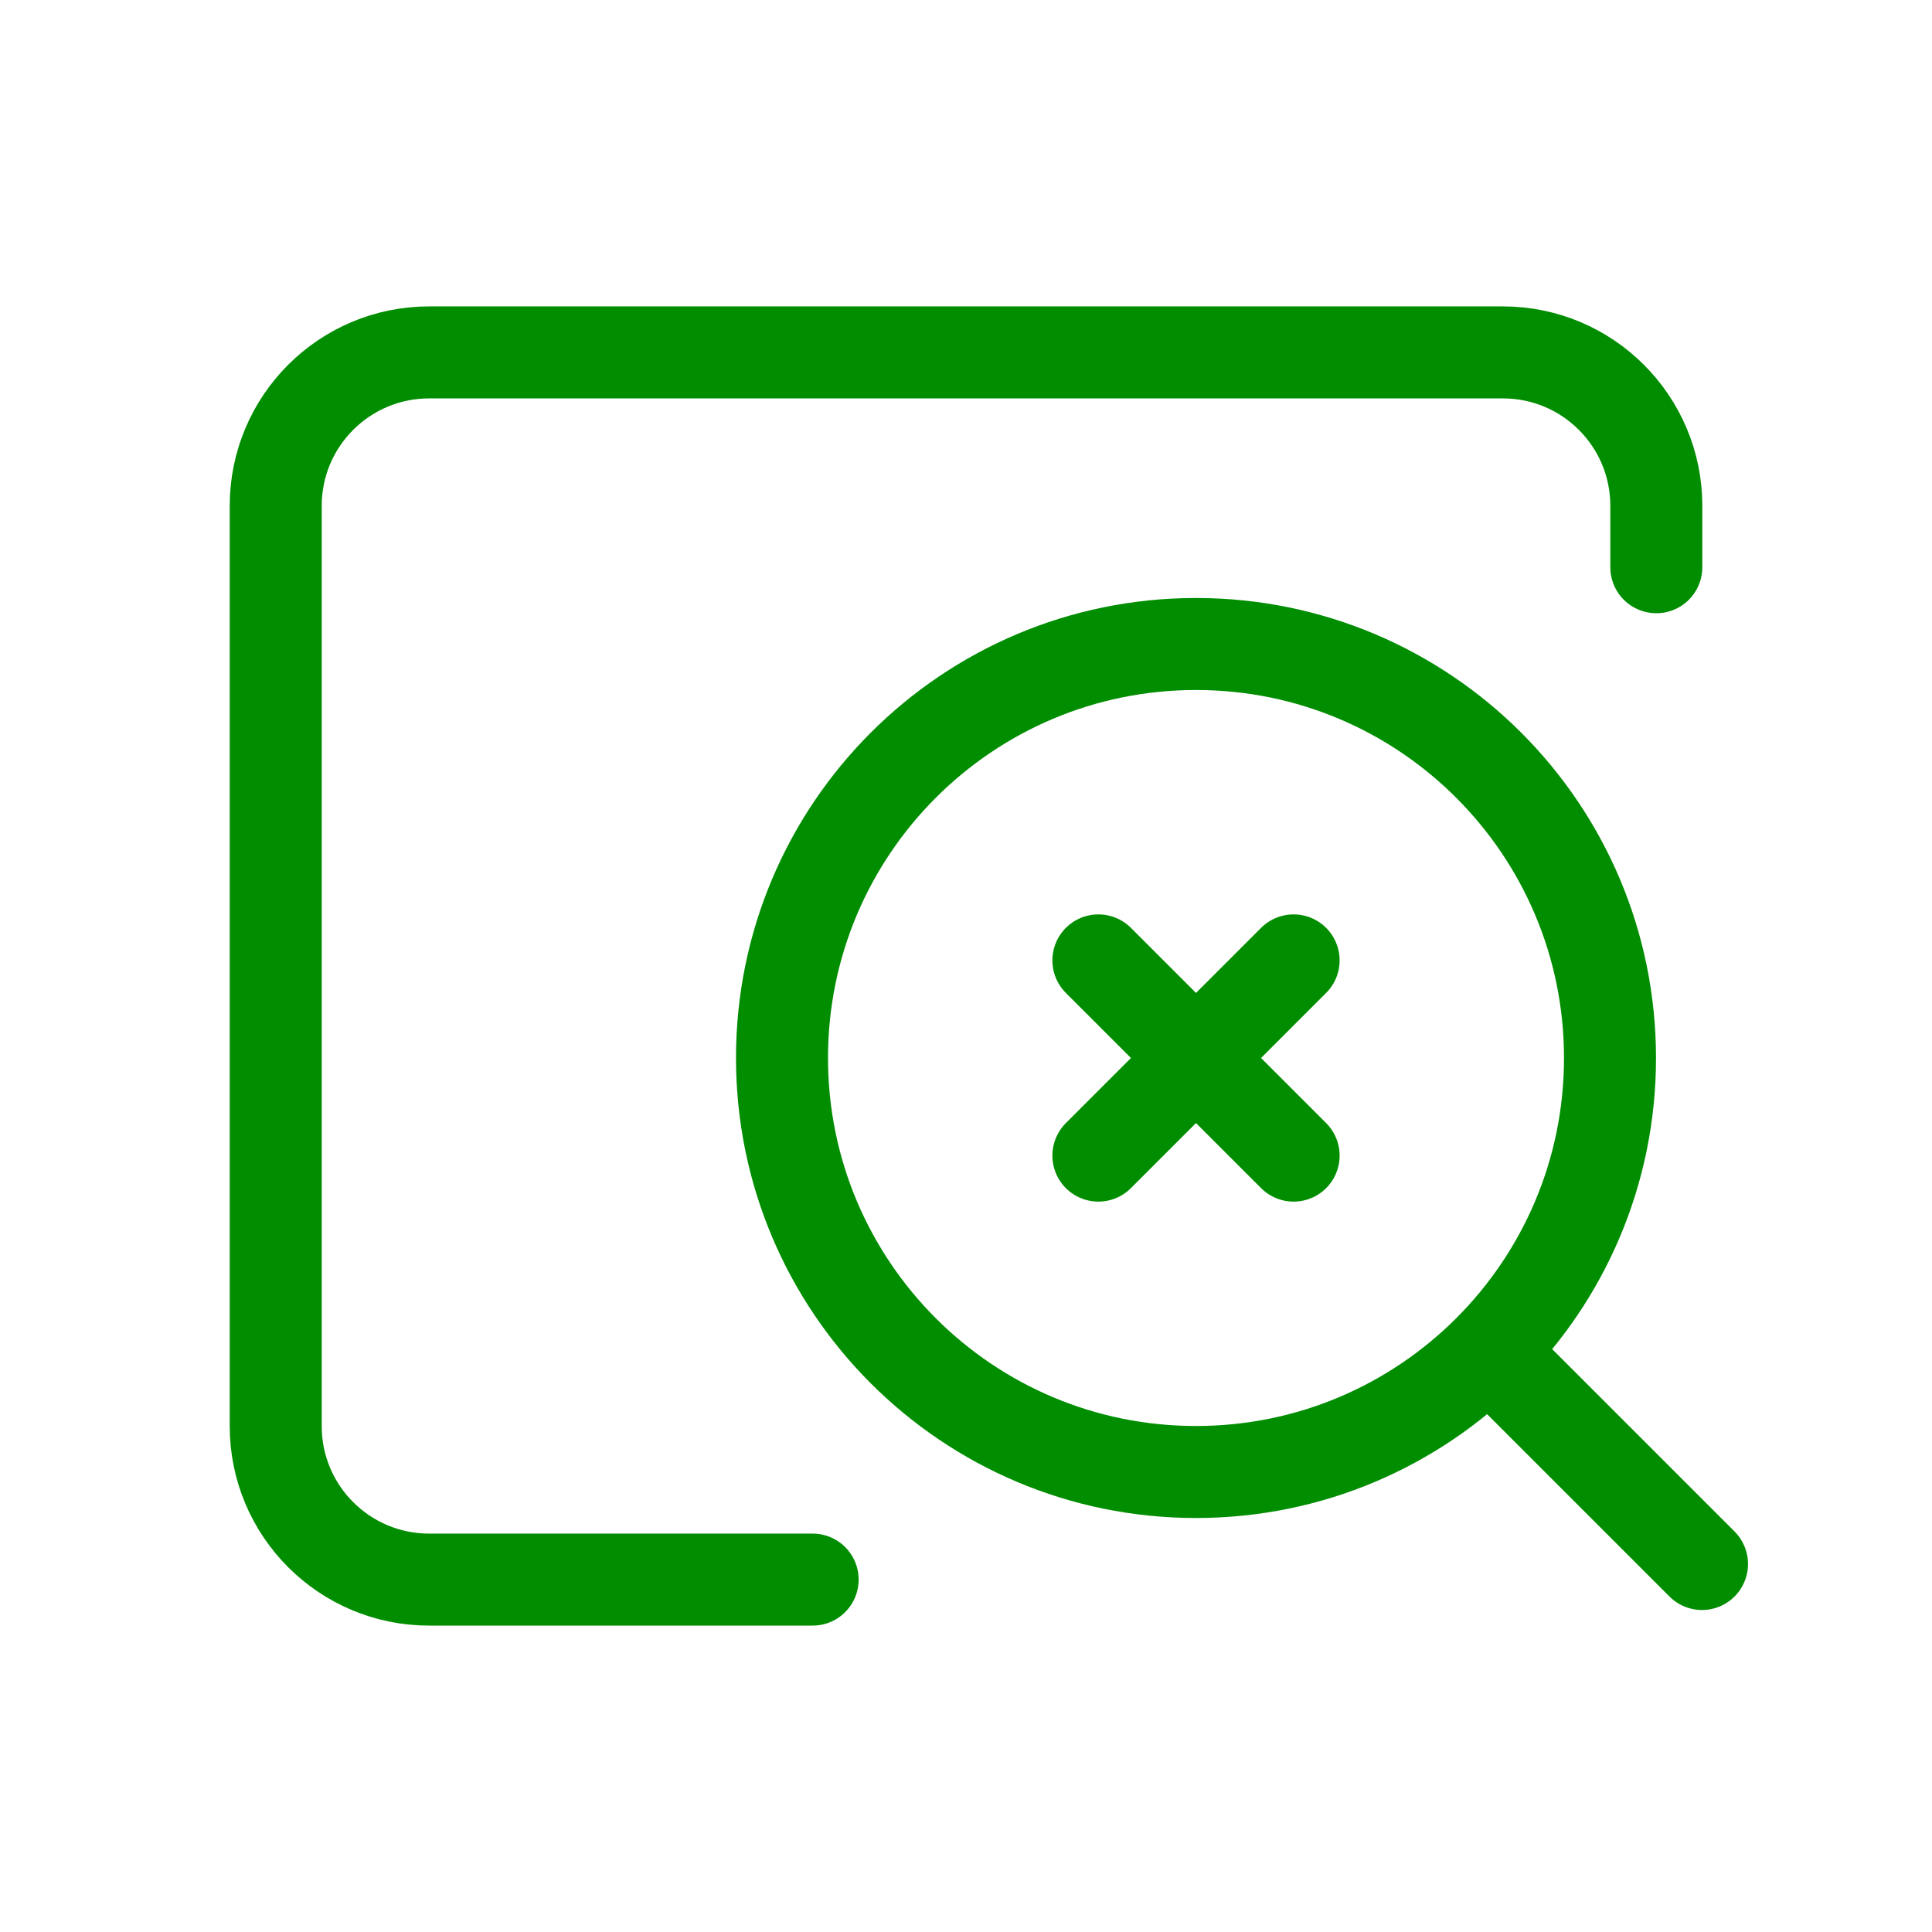 <svg xmlns="http://www.w3.org/2000/svg" fill="none" height="42" viewBox="0 0 42 42" width="42"><g stroke="#008D00" stroke-linecap="round" stroke-linejoin="round" stroke-width="2"><path d="m17.666 34.339h-8.337c-1.842 0-3.335-1.493-3.335-3.335v-20.008c0-1.842 1.493-3.335 3.335-3.335h23.343c1.842 0 3.335 1.493 3.335 3.335v1.335"/><path d="m37 34-4.636-4.636m-4.242-4.242-4.244-4.244m4.244 0-4.244 4.244m2.122 6.878c4.971 0 9-4.029 9-9 0-4.971-4.029-9-9-9s-9 4.029-9 9c0 4.971 4.029 9 9 9z"/></g></svg>